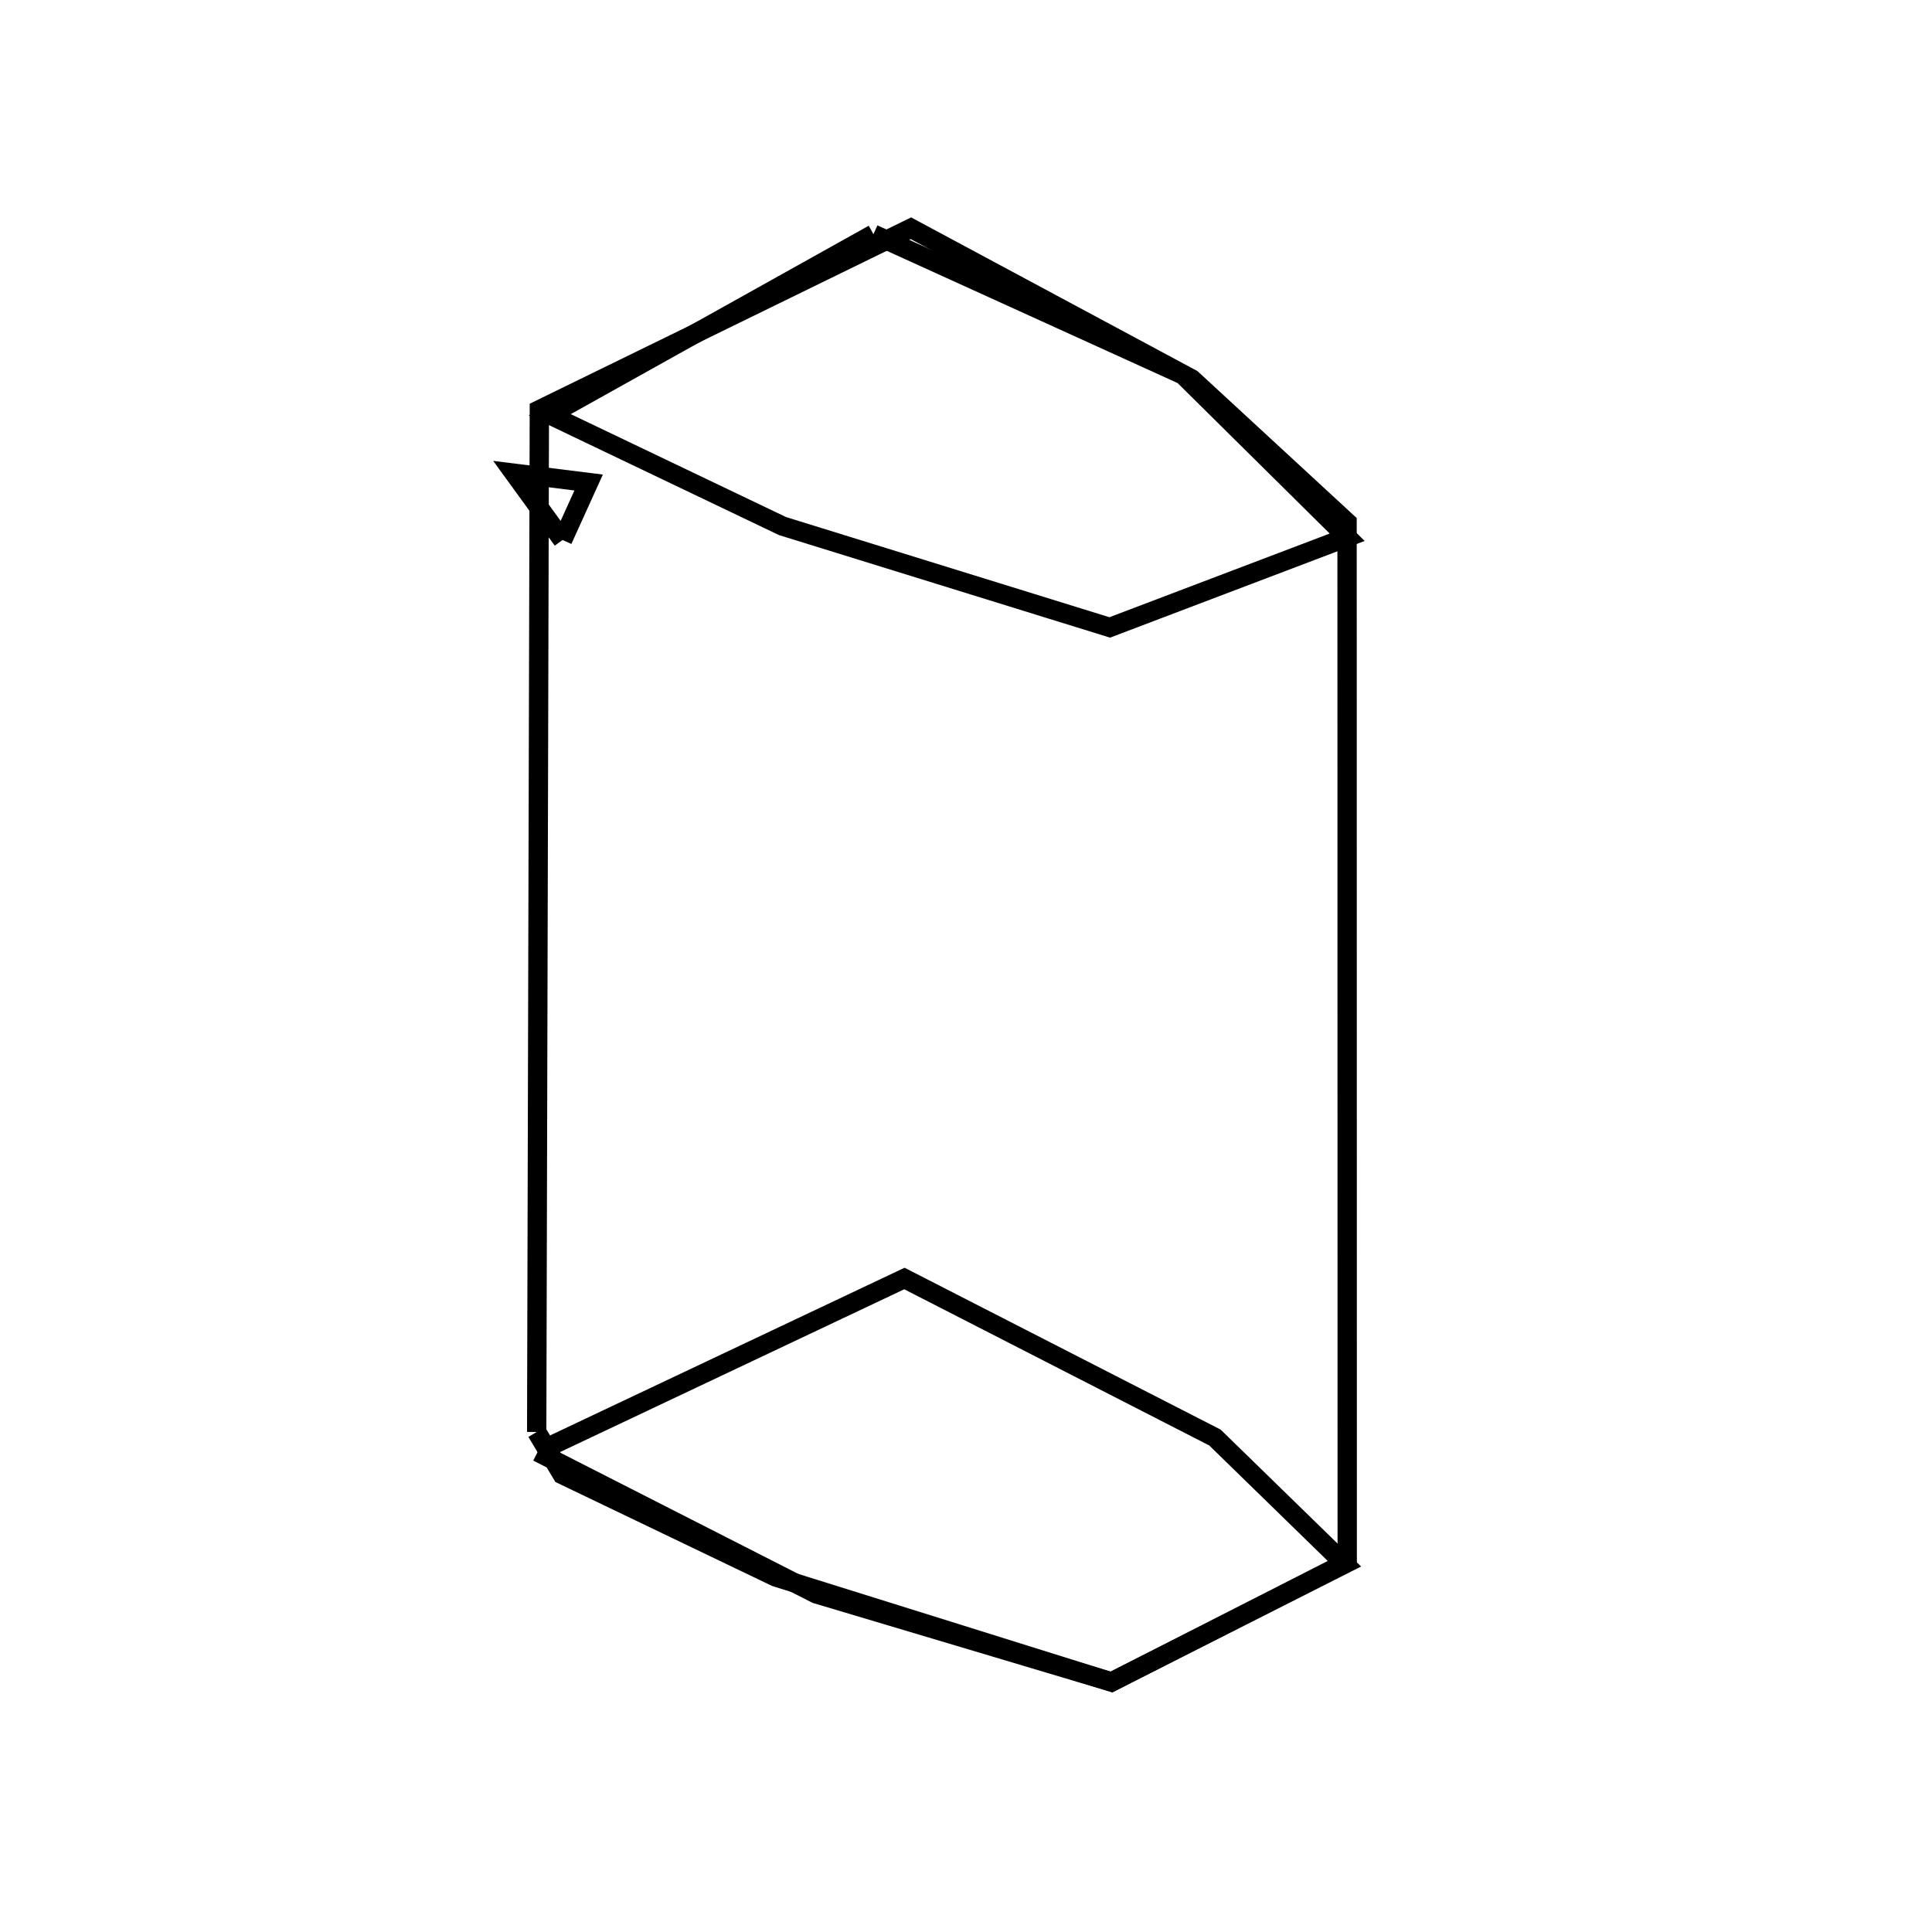 <svg xmlns:svg="http://www.w3.org/2000/svg" viewBox="0 0 100 100"><svg:g><svg:path d="M 29.119,27.95 L 30.468,24.975 L 26.609,24.494 L 29.119,27.95 L 29.119,27.95" fill="none" stroke="black" /><svg:path d="M 45.209,12.12 L 28.456,21.47 L 40.504,27.23 L 57.44,32.476 L 69.729,27.808 L 61.241,19.409 L 45.209,12.12 L 45.209,12.12" fill="none" stroke="black" /><svg:g><svg:path d="M 27.828,75.155 L 42.245,82.498 L 57.529,87.06 L 69.601,80.952 L 62.886,74.407 L 46.812,66.175 L 27.828,75.155 L 27.828,75.155" fill="none" stroke="black" /><svg:path d="M 27.779,74.117 L 29.099,76.322 L 40.147,81.623 L 57.529,87.06 L 69.732,80.842 L 69.724,27.034 L 61.687,19.617 L 47.149,11.814 L 27.917,21.209 L 27.779,74.117 L 27.779,74.117" fill="none" stroke="black" /></svg:g></svg:g></svg>